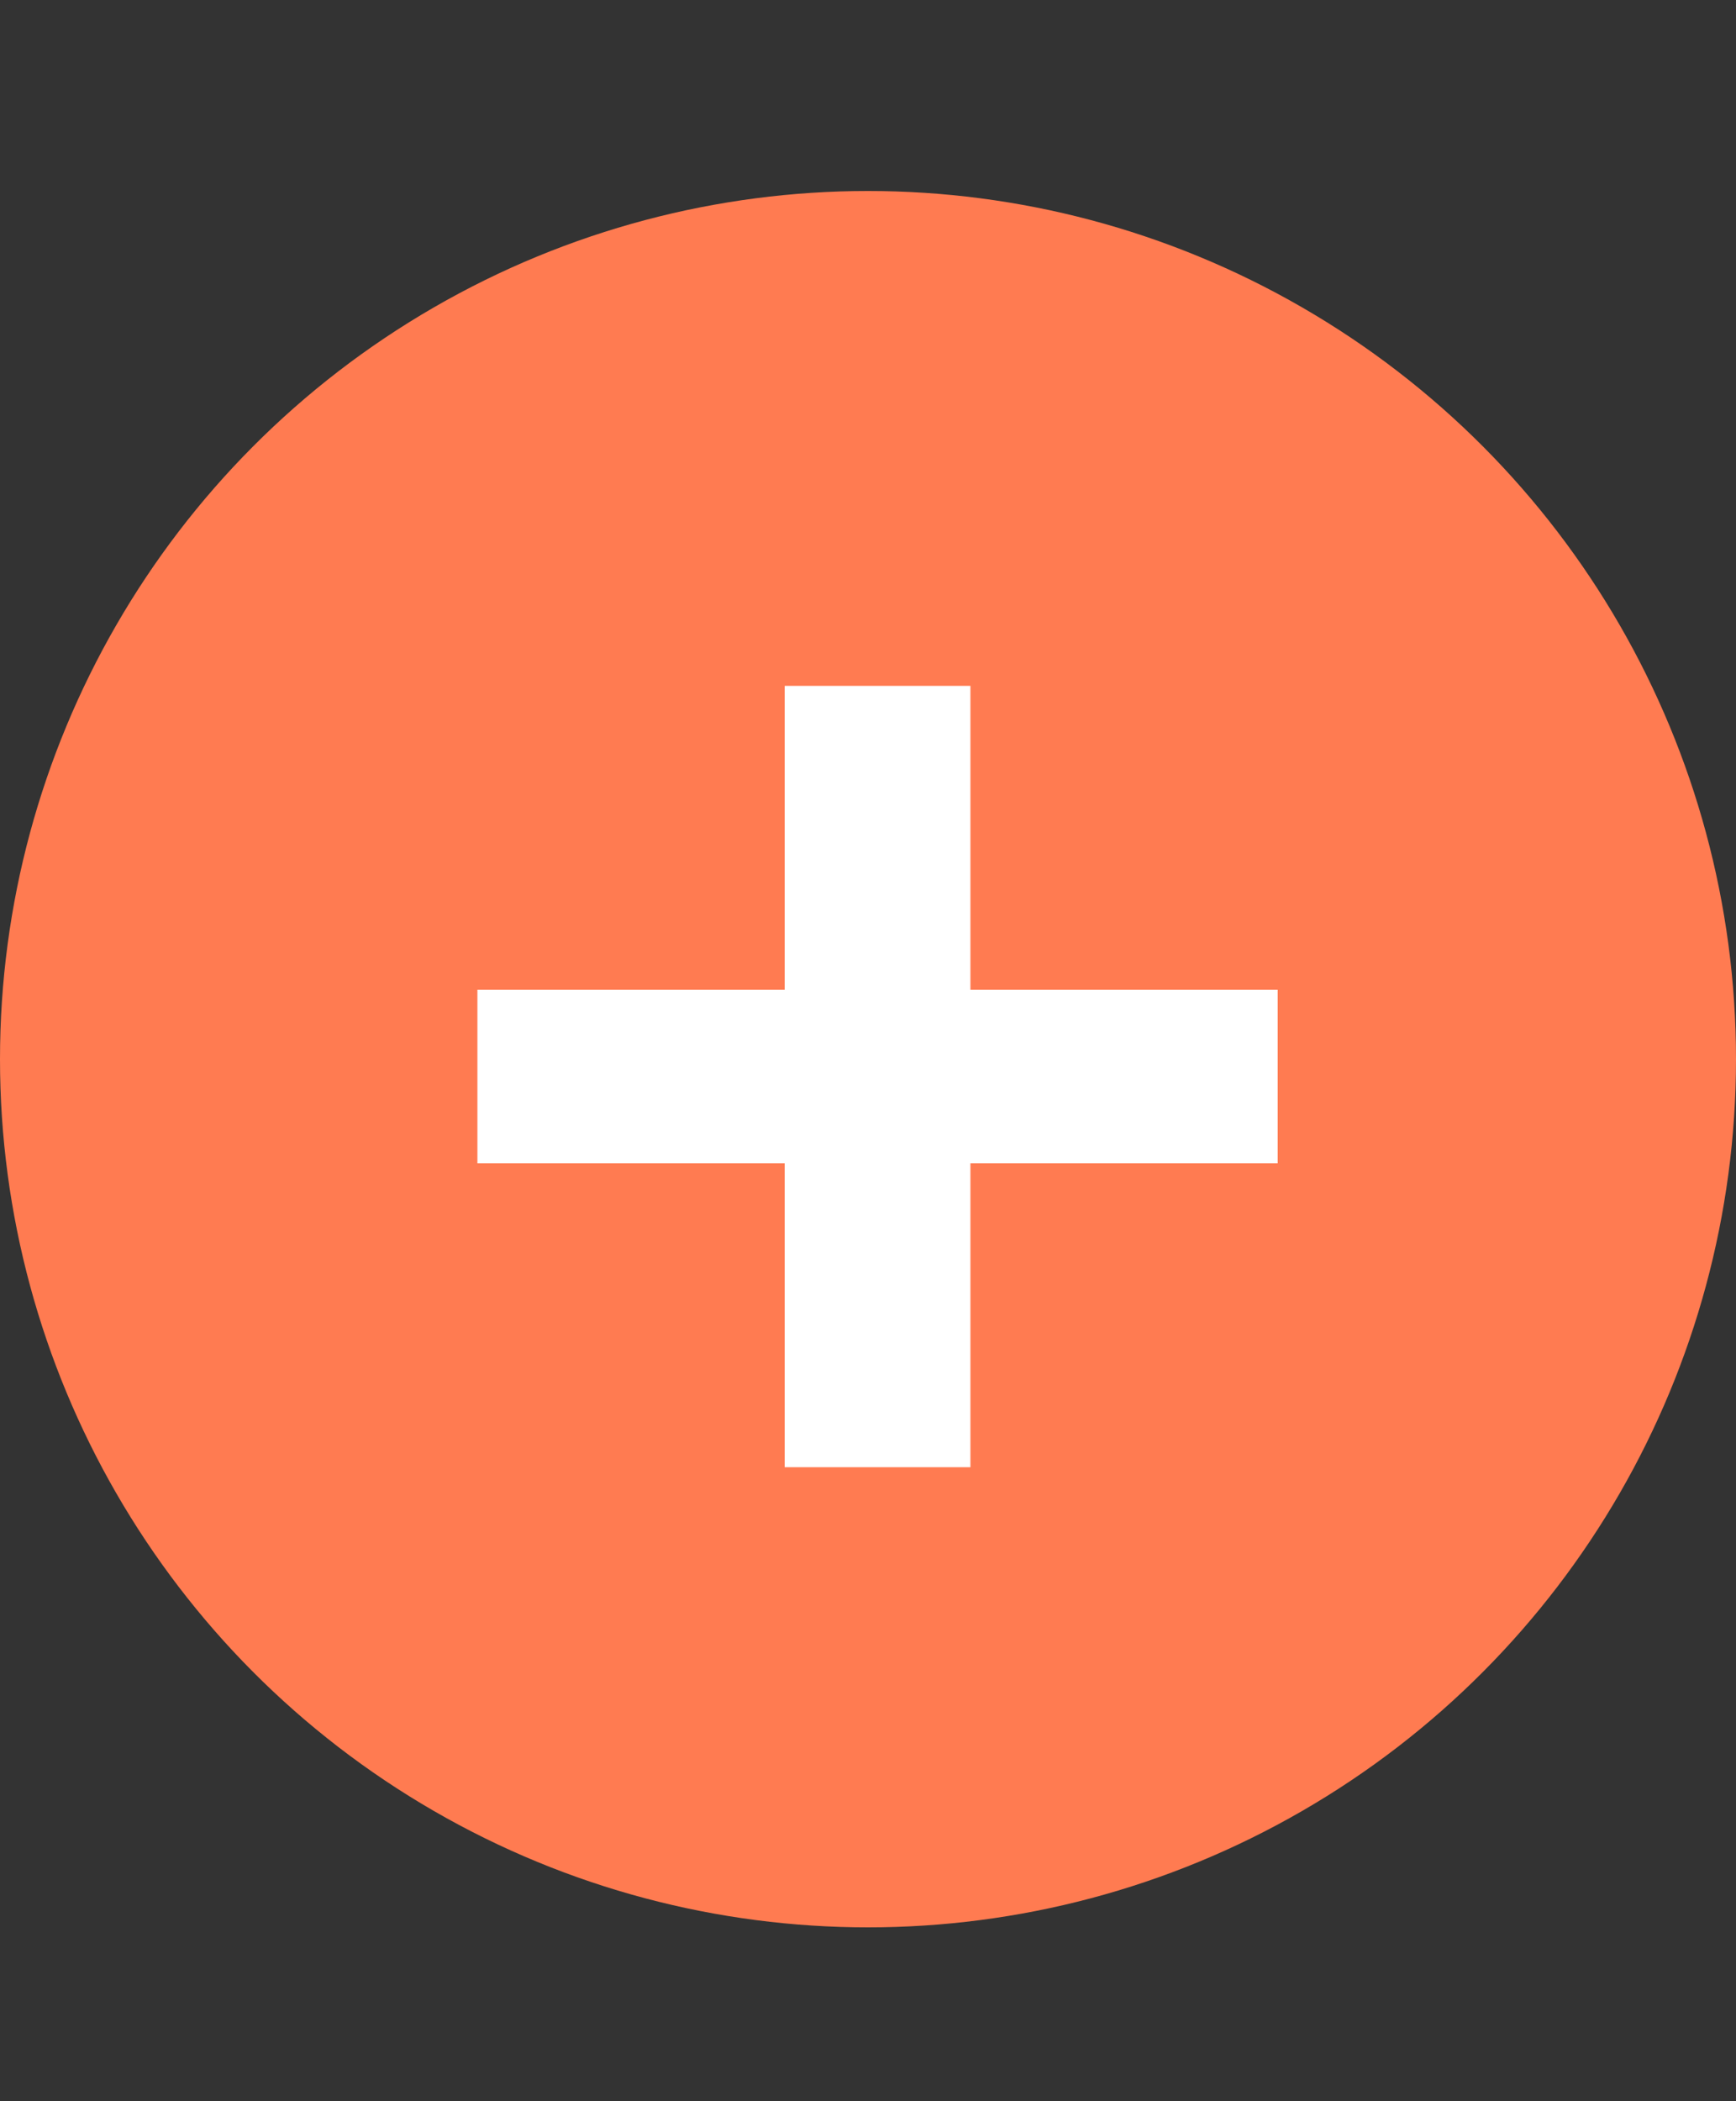 <svg width="100" height="121" viewBox="0 0 100 121" fill="none" xmlns="http://www.w3.org/2000/svg">
<rect x="0" y="0" width="100" height="121" fill="#333333" stroke="none"/>
<circle cx="50" cy="61" r="50" fill="#FF7B51"/>
<path d="M73.6 67H55.9V84.5H45.2V67H27.5V57H45.2V39.5H55.9V57H73.6V67Z" fill="white"/>
</svg>
